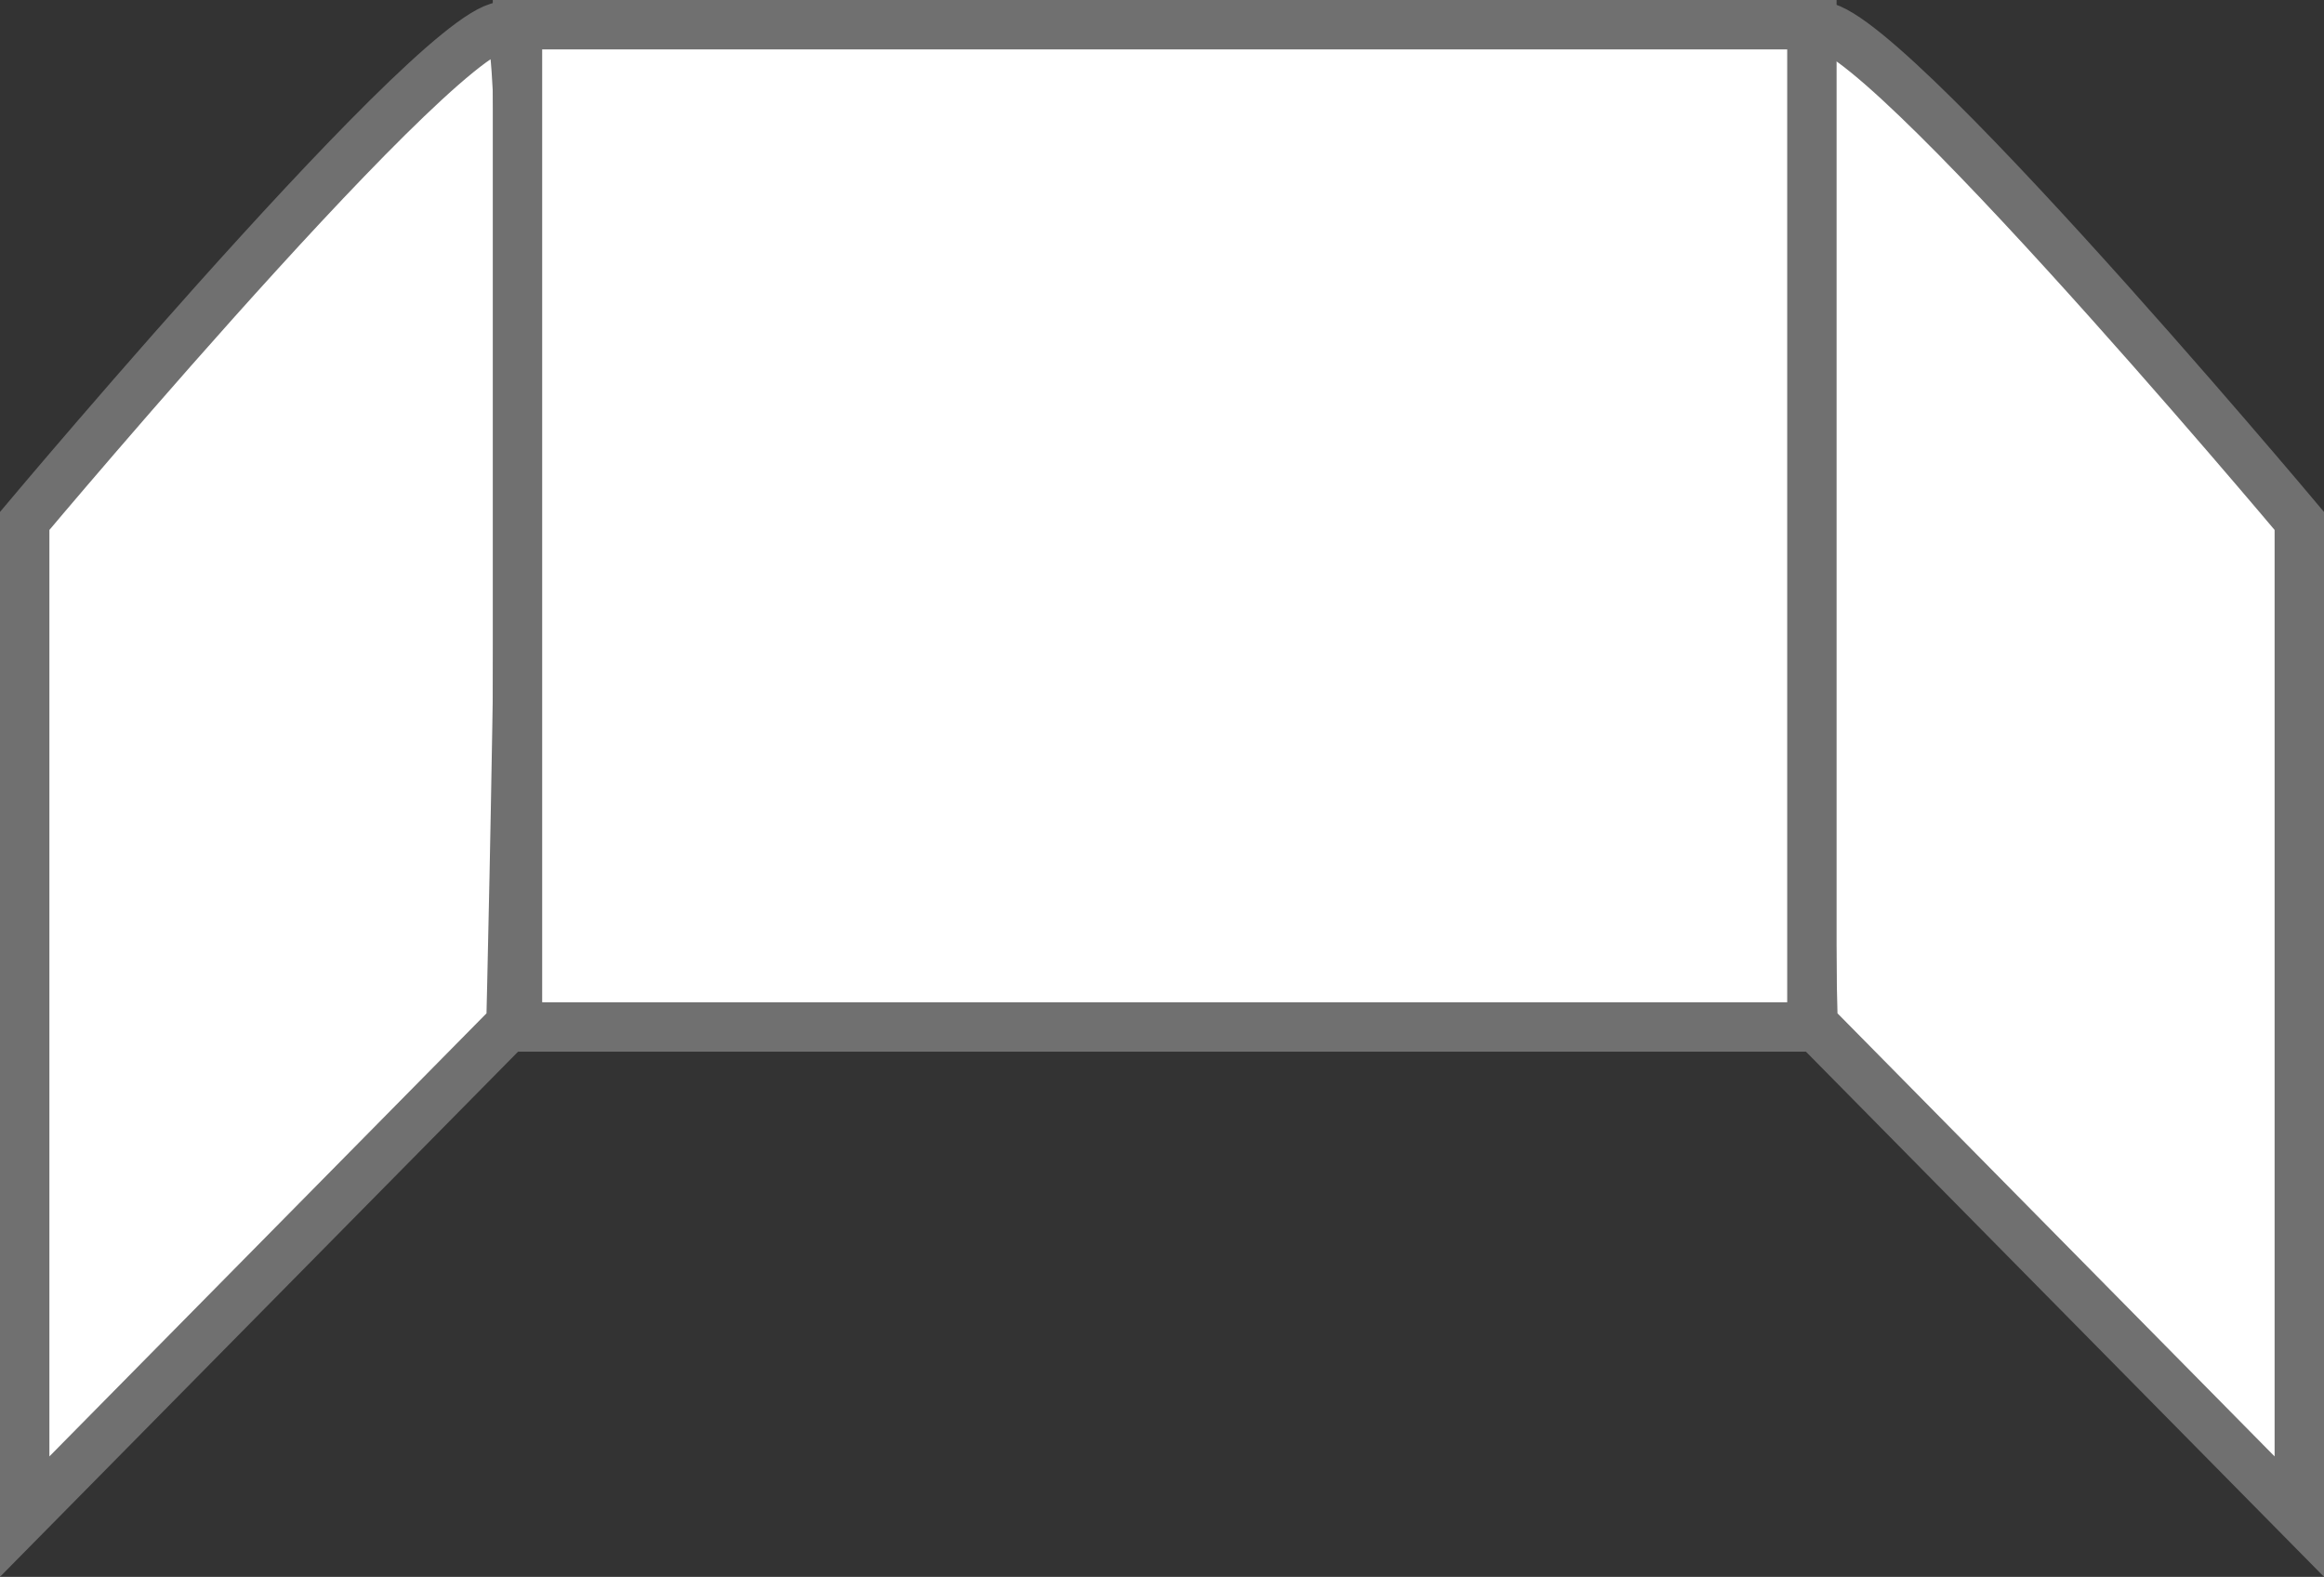 <svg xmlns="http://www.w3.org/2000/svg" width="47.052" height="31.917" viewBox="0 0 47.052 31.917">
  <rect x="0" y="0" width="47.052" height="31.917" fill="#333333" stroke="none"/>
  <g transform="translate(-1652.343 -23.713)">
    <path d="M-9147.312,464.346c-.466-1.264-9.845,9.911-9.845,9.911v20.154l9.845-9.977S-9146.847,465.61-9147.312,464.346Z" transform="translate(10810 -440)" fill="white" stroke="#707070" stroke-width="1"/>
    <path d="M-9156.949,464.346c.466-1.264,9.845,9.911,9.845,9.911v20.154l-9.845-9.977S-9157.415,465.61-9156.949,464.346Z" transform="translate(10845.999 -440)" fill="white" stroke="#707070" stroke-width="1"/>
    <path d="M-9120.973,484.5h-26.207V464.213h26.207Z" transform="translate(10810 -440)" fill="white" stroke="#707070" stroke-width="1"/>
  </g>
</svg>